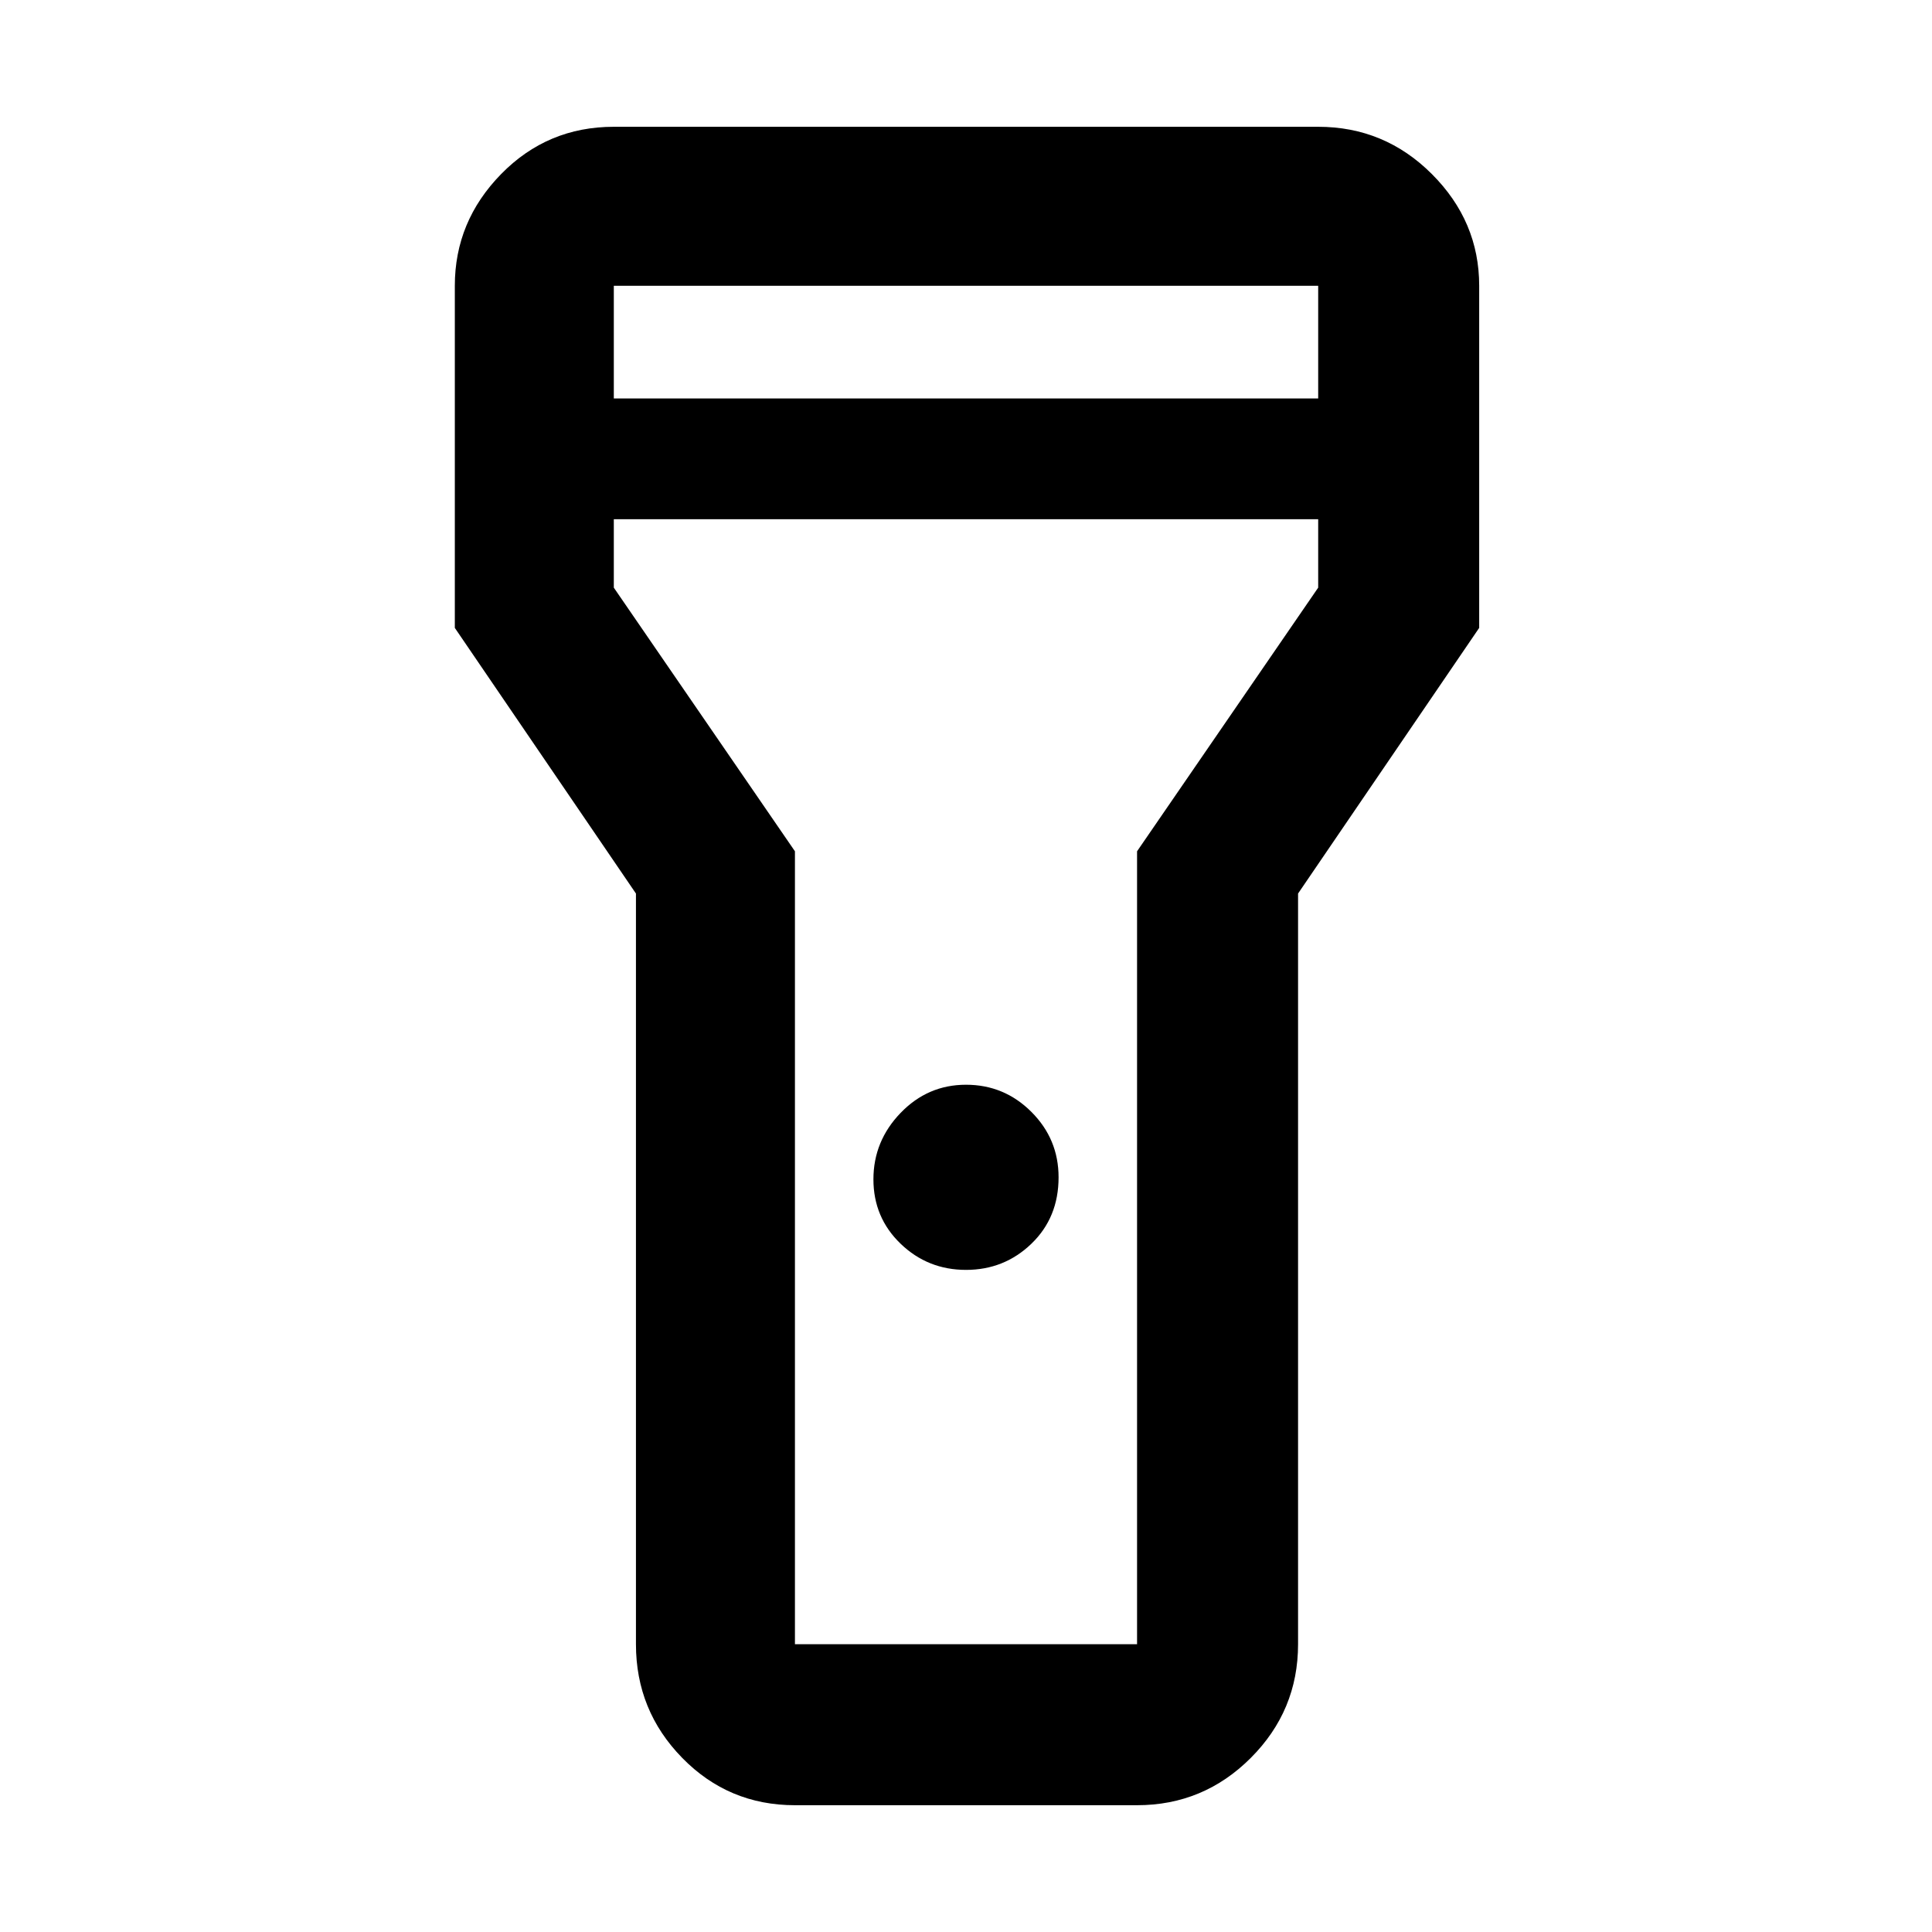 <svg xmlns="http://www.w3.org/2000/svg" height="48" width="48"><path d="M19.75 44.85q-1.65 0-2.8-1.175T15.8 40.85V22.2l-4.5-6.6V7.1q0-1.6 1.15-2.775 1.15-1.175 2.8-1.175h17.5q1.65 0 2.825 1.175Q36.75 5.5 36.75 7.1v8.5l-4.5 6.6v18.65q0 1.65-1.175 2.825Q29.9 44.85 28.25 44.85ZM24 31.55q-.95 0-1.625-.65t-.675-1.6q0-.95.675-1.65t1.625-.7q.95 0 1.625.675t.675 1.625q0 1-.675 1.65-.675.65-1.625.65ZM15.25 9.9h17.5V7.1h-17.5Zm17.5 3h-17.5v1.7l4.5 6.55v19.7h8.5v-19.7l4.5-6.55ZM24 24.65Z"/></svg>